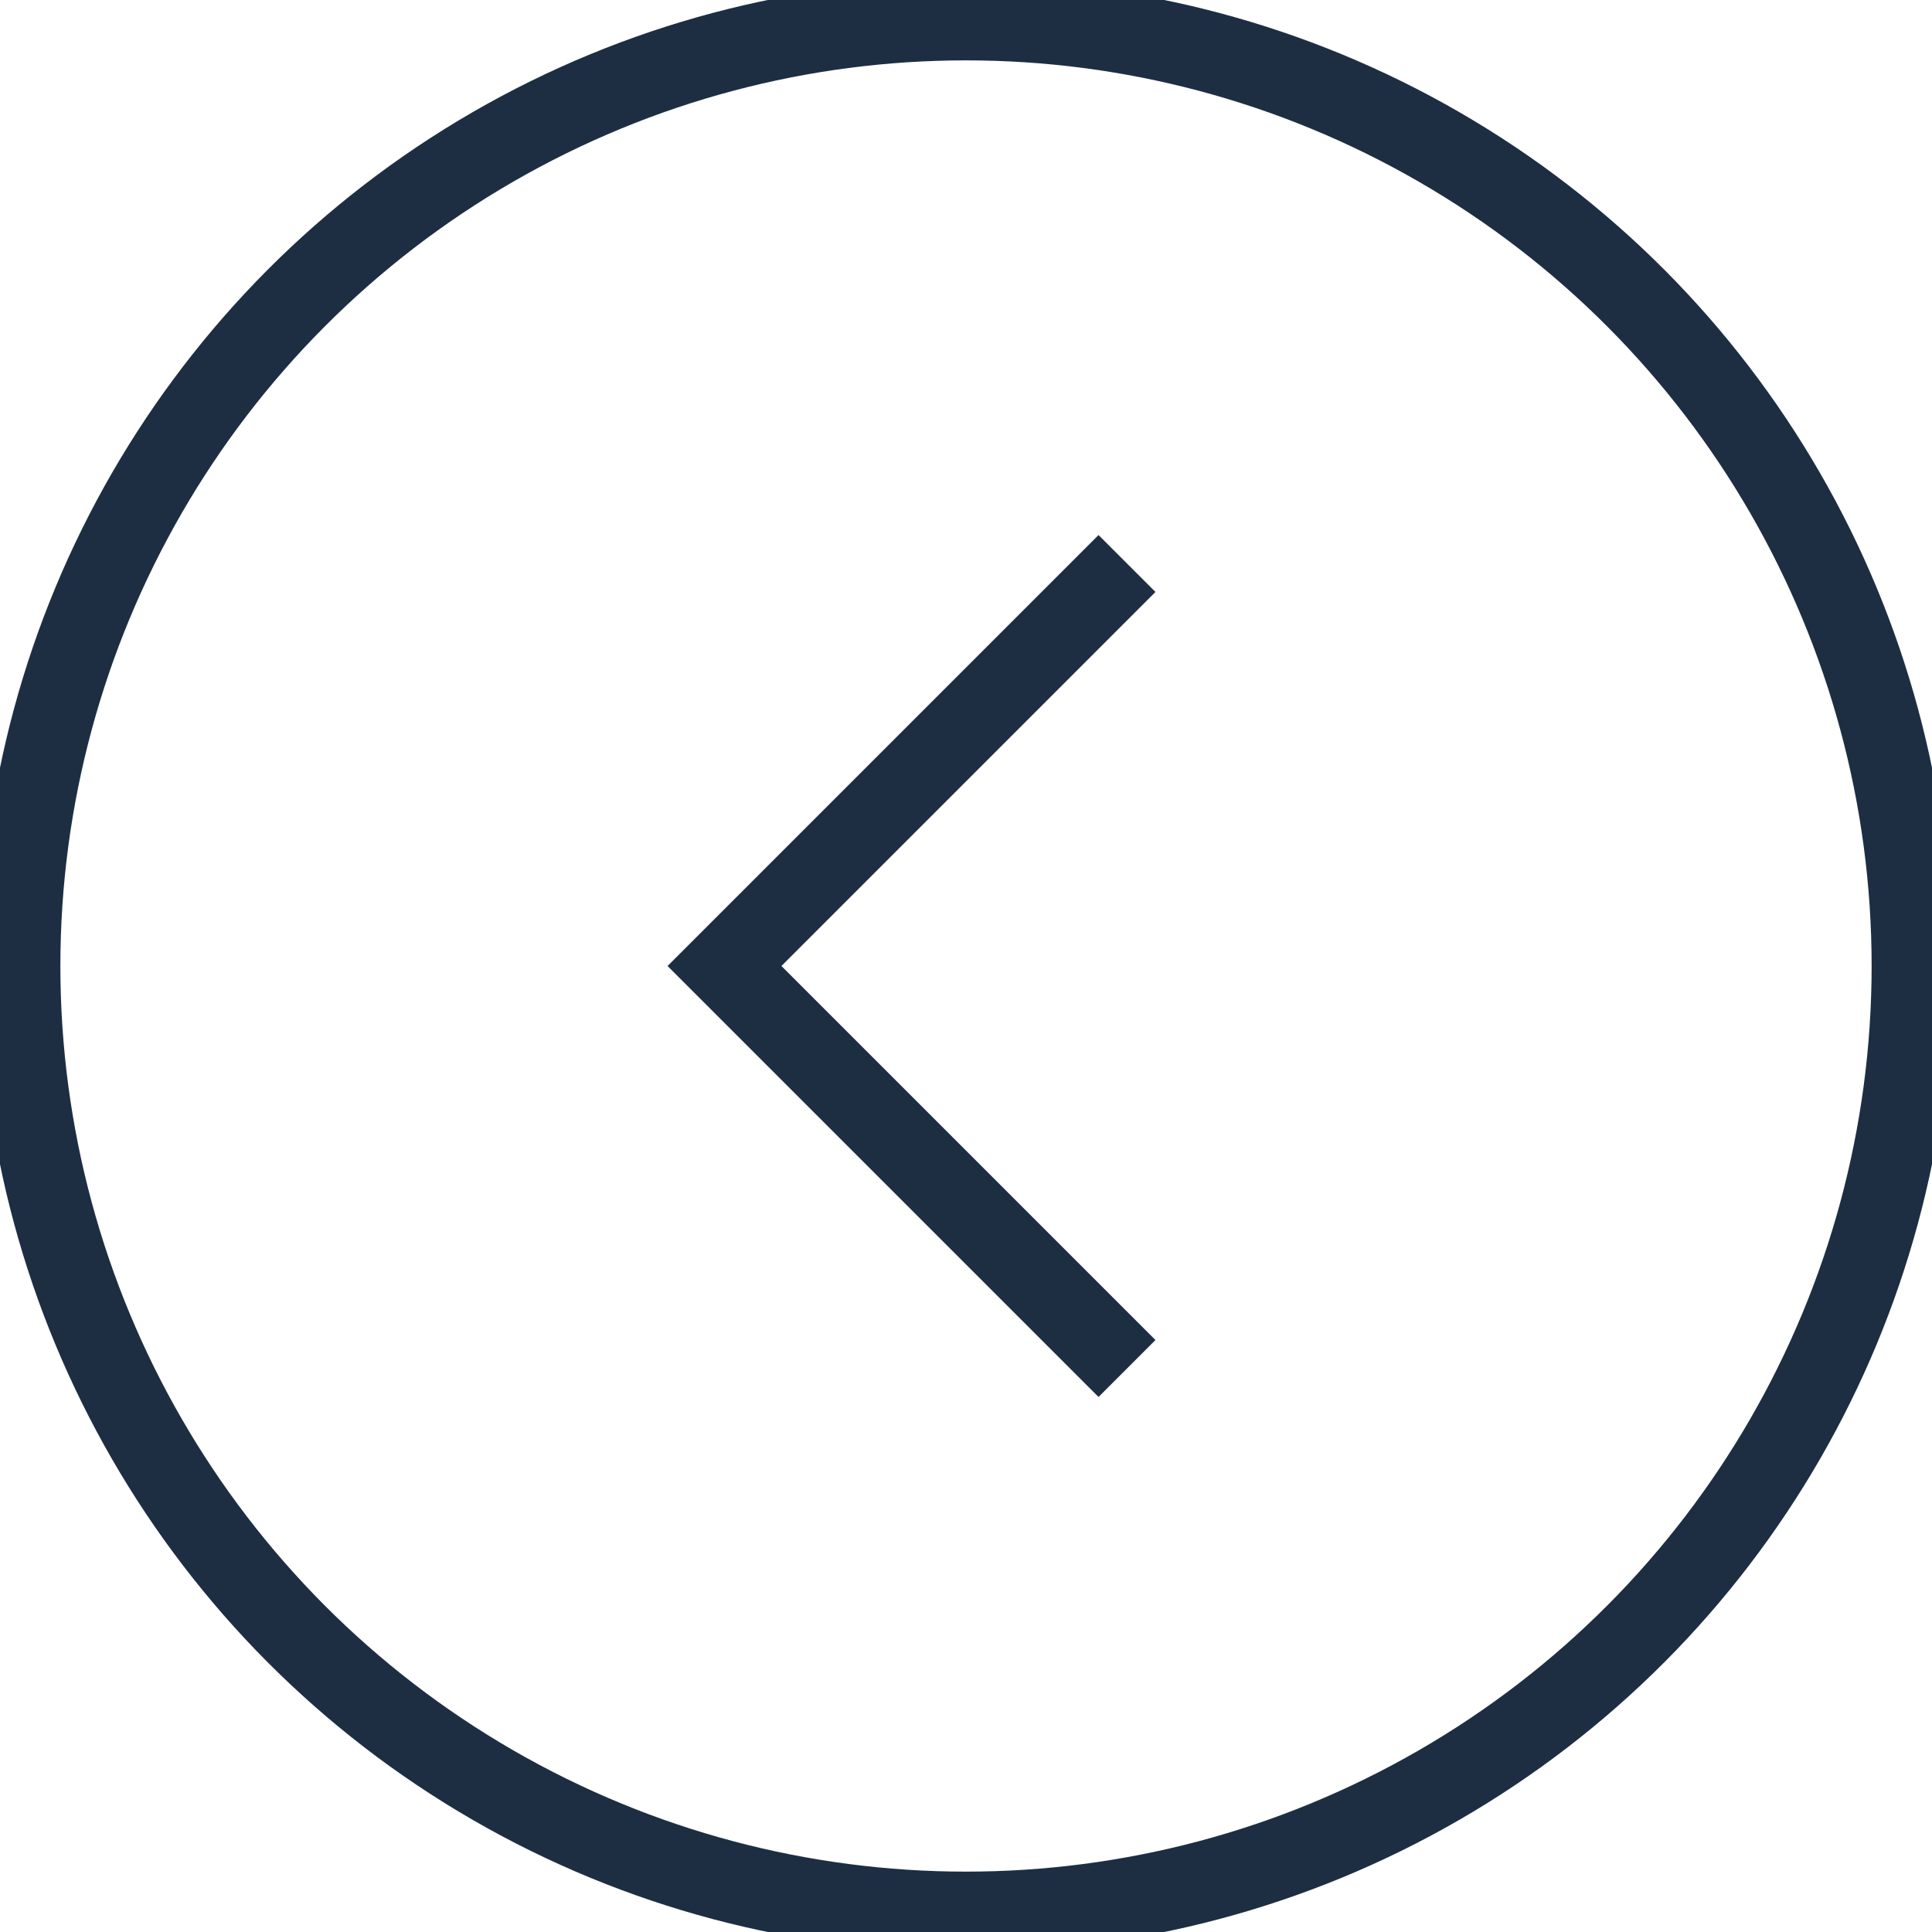  <svg width="24" height="24" viewBox="0 0 24 24" fill="none" xmlns="http://www.w3.org/2000/svg">
                <circle cx="12" cy="12" r="11.75" stroke="#1D2E43" strokeWidth="0.5" />
                <path d="M14 7L9 12L14 17" stroke="#1D2E43" strokeWidth="0.5" />
              </svg>